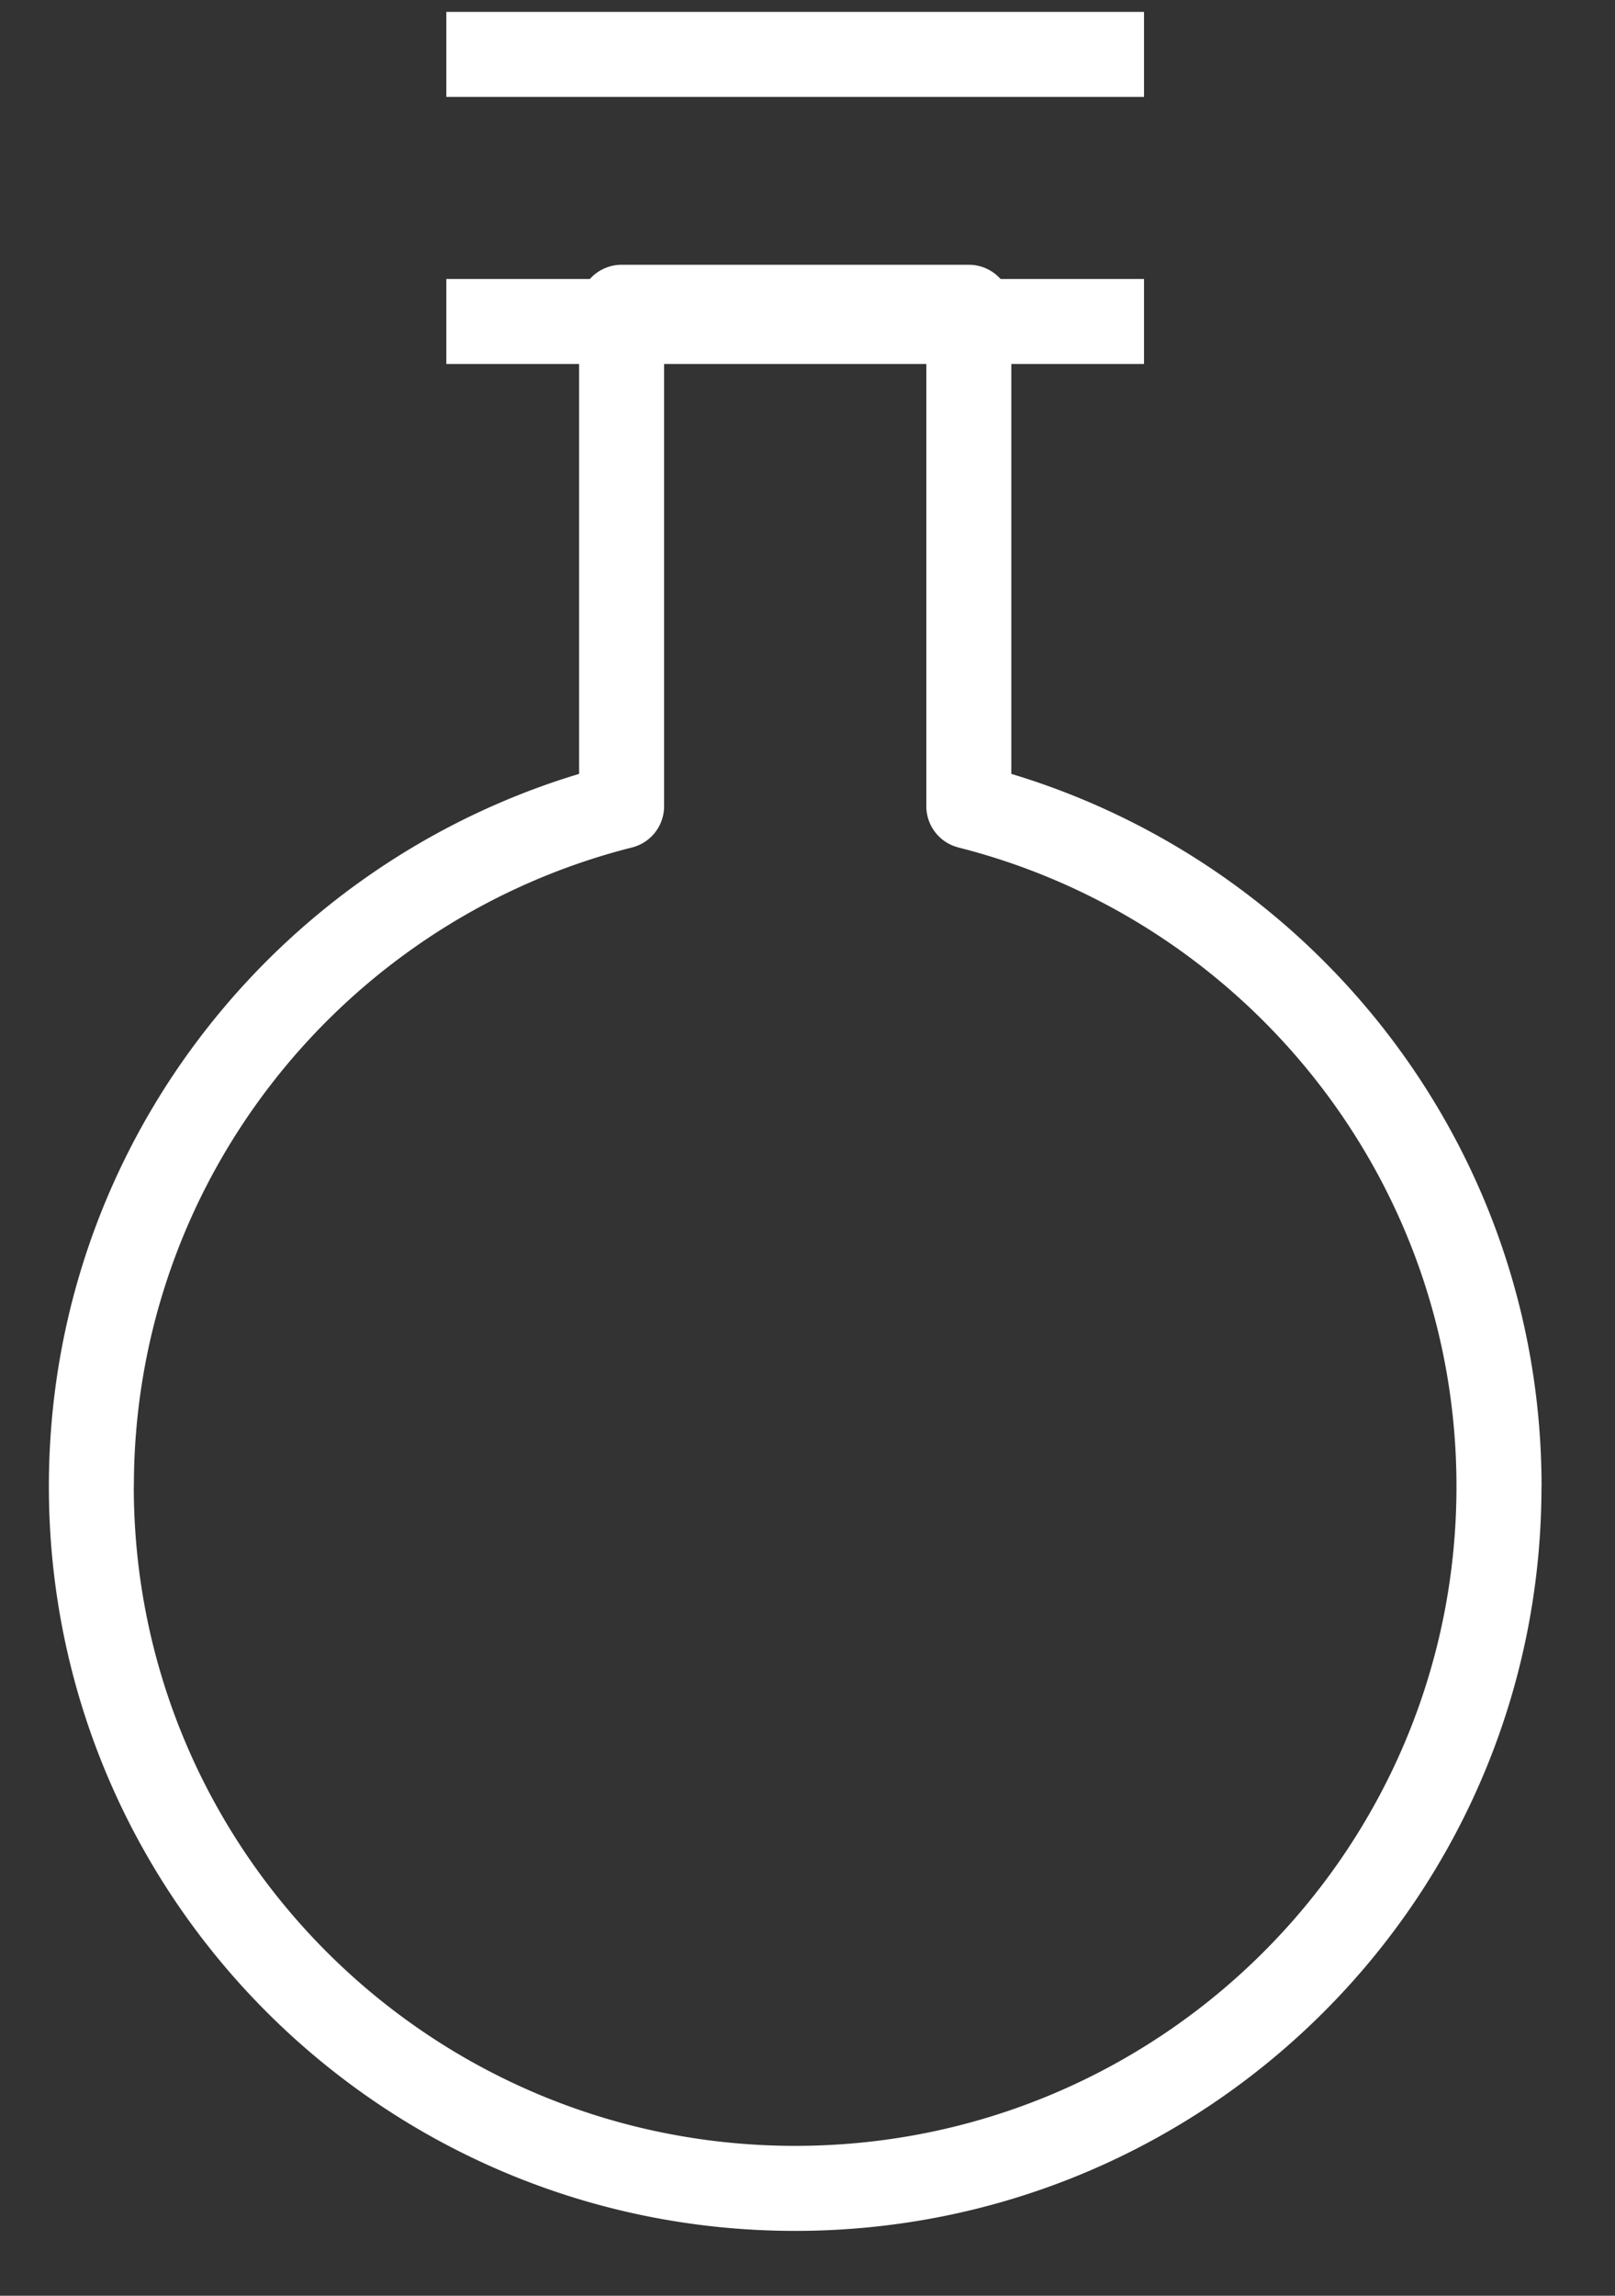 <svg xmlns='http://www.w3.org/2000/svg' width='19' height='27' fill='none'><rect width="100%" height="100%" fill="#333333" stroke="none"/><path fill='#fff' d='M9.355 25.737v.5-.5Zm8.28-8.255h.5-.5Zm-6.237-8-.122.485a.5.5 0 0 1-.378-.485h.5Zm0-5.868v-.5a.5.5 0 0 1 .5.5h-.5Zm-4.085 0h-.5a.5.5 0 0 1 .5-.5v.5Zm0 5.868h.5a.5.5 0 0 1-.378.485l-.122-.485Zm-6.239 8h-.5.5Zm8.281 8.255v-.5c4.299 0 7.78-3.473 7.78-7.755h1c0 4.837-3.932 8.755-8.78 8.755v-.5Zm8.28-8.255h-.5c0-3.62-2.49-6.662-5.86-7.515l.123-.485.123-.485c3.8.962 6.614 4.394 6.615 8.485h-.5Zm-6.237-8h-.5V3.614h1v5.868h-.5Zm0-5.868v.5H7.313v-1h4.085v.5Zm-4.085 0h.5v5.868h-1V3.614h.5Zm0 5.868.122.485c-3.37.852-5.86 3.895-5.86 7.515h-1c0-4.091 2.814-7.523 6.615-8.485l.122.485Zm-6.239 8h.5c0 4.282 3.483 7.755 7.781 7.755v1c-4.847 0-8.78-3.918-8.78-8.755h.5Z'/><path stroke='#fff' stroke-linecap='square' stroke-linejoin='round' d='M5.751 3.781h7.208M5.751.64h7.208'/></svg>